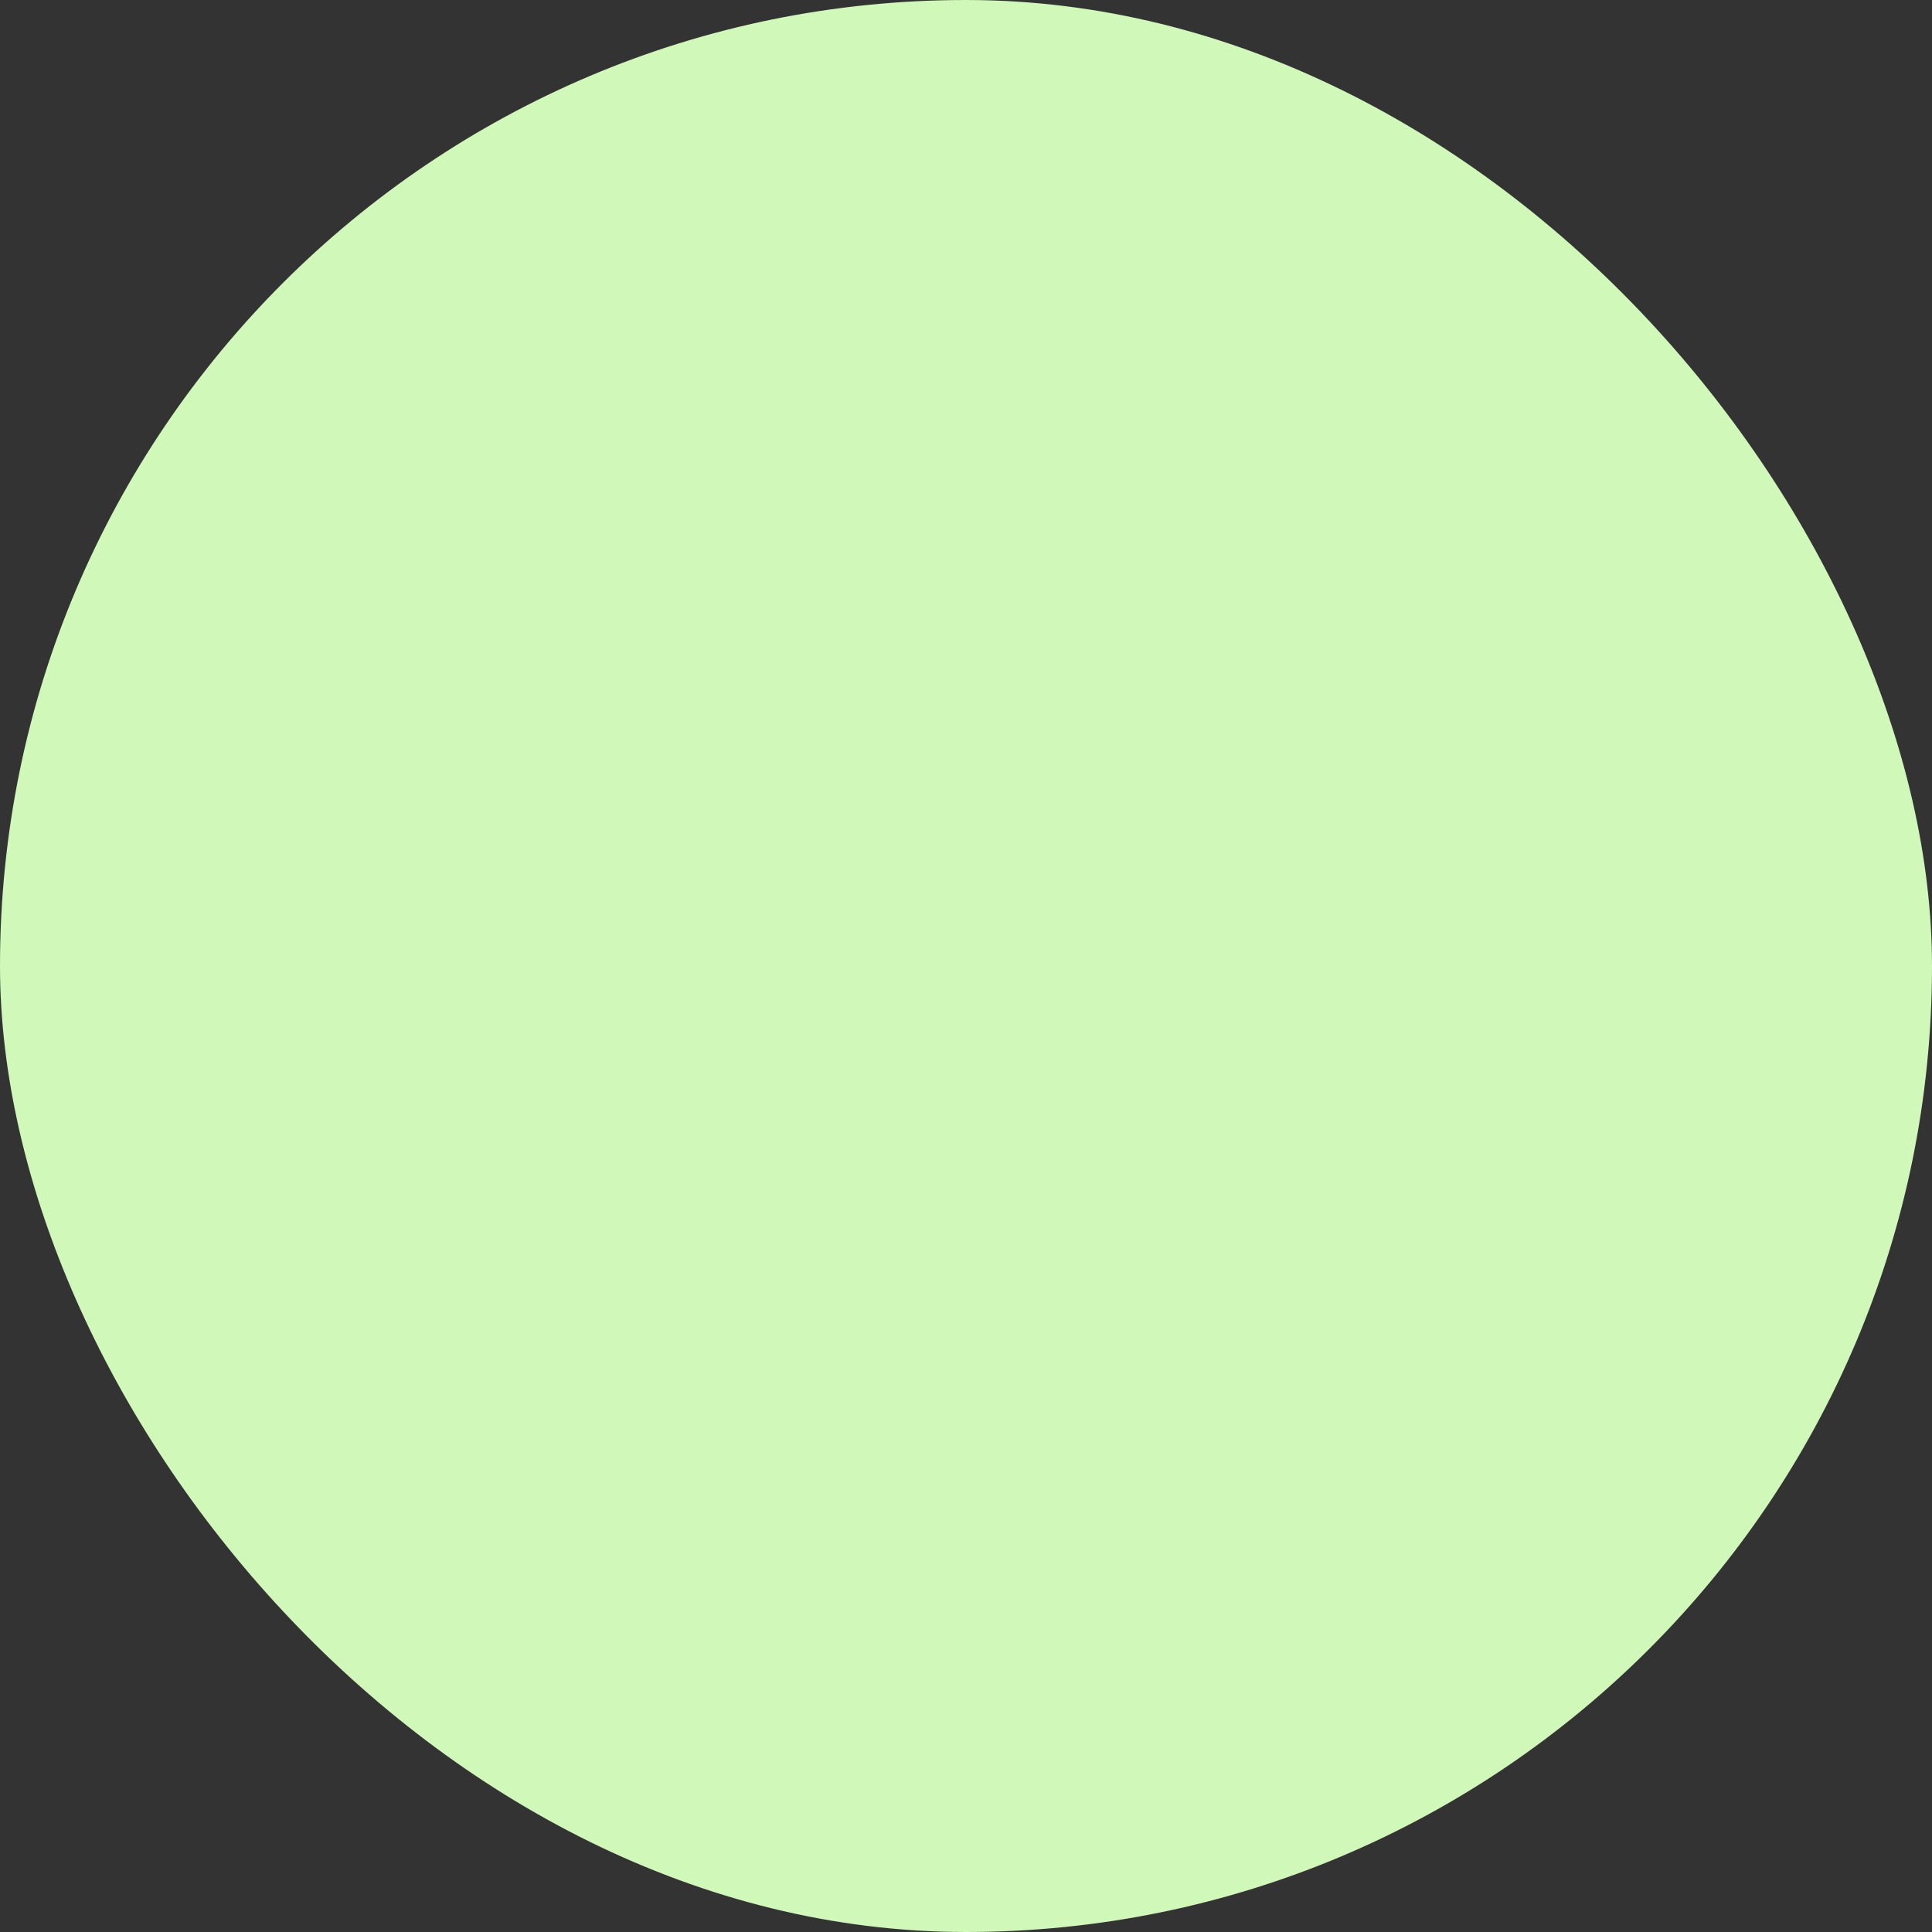 <svg fill="none" height="6" viewBox="0 0 6 6" width="6" xmlns="http://www.w3.org/2000/svg">
    <rect x="0" y="0" width="6" height="6" fill="#333333" stroke="none"/>
    <rect fill="#D0F8B9" height="6" rx="3" width="6" />
</svg>
